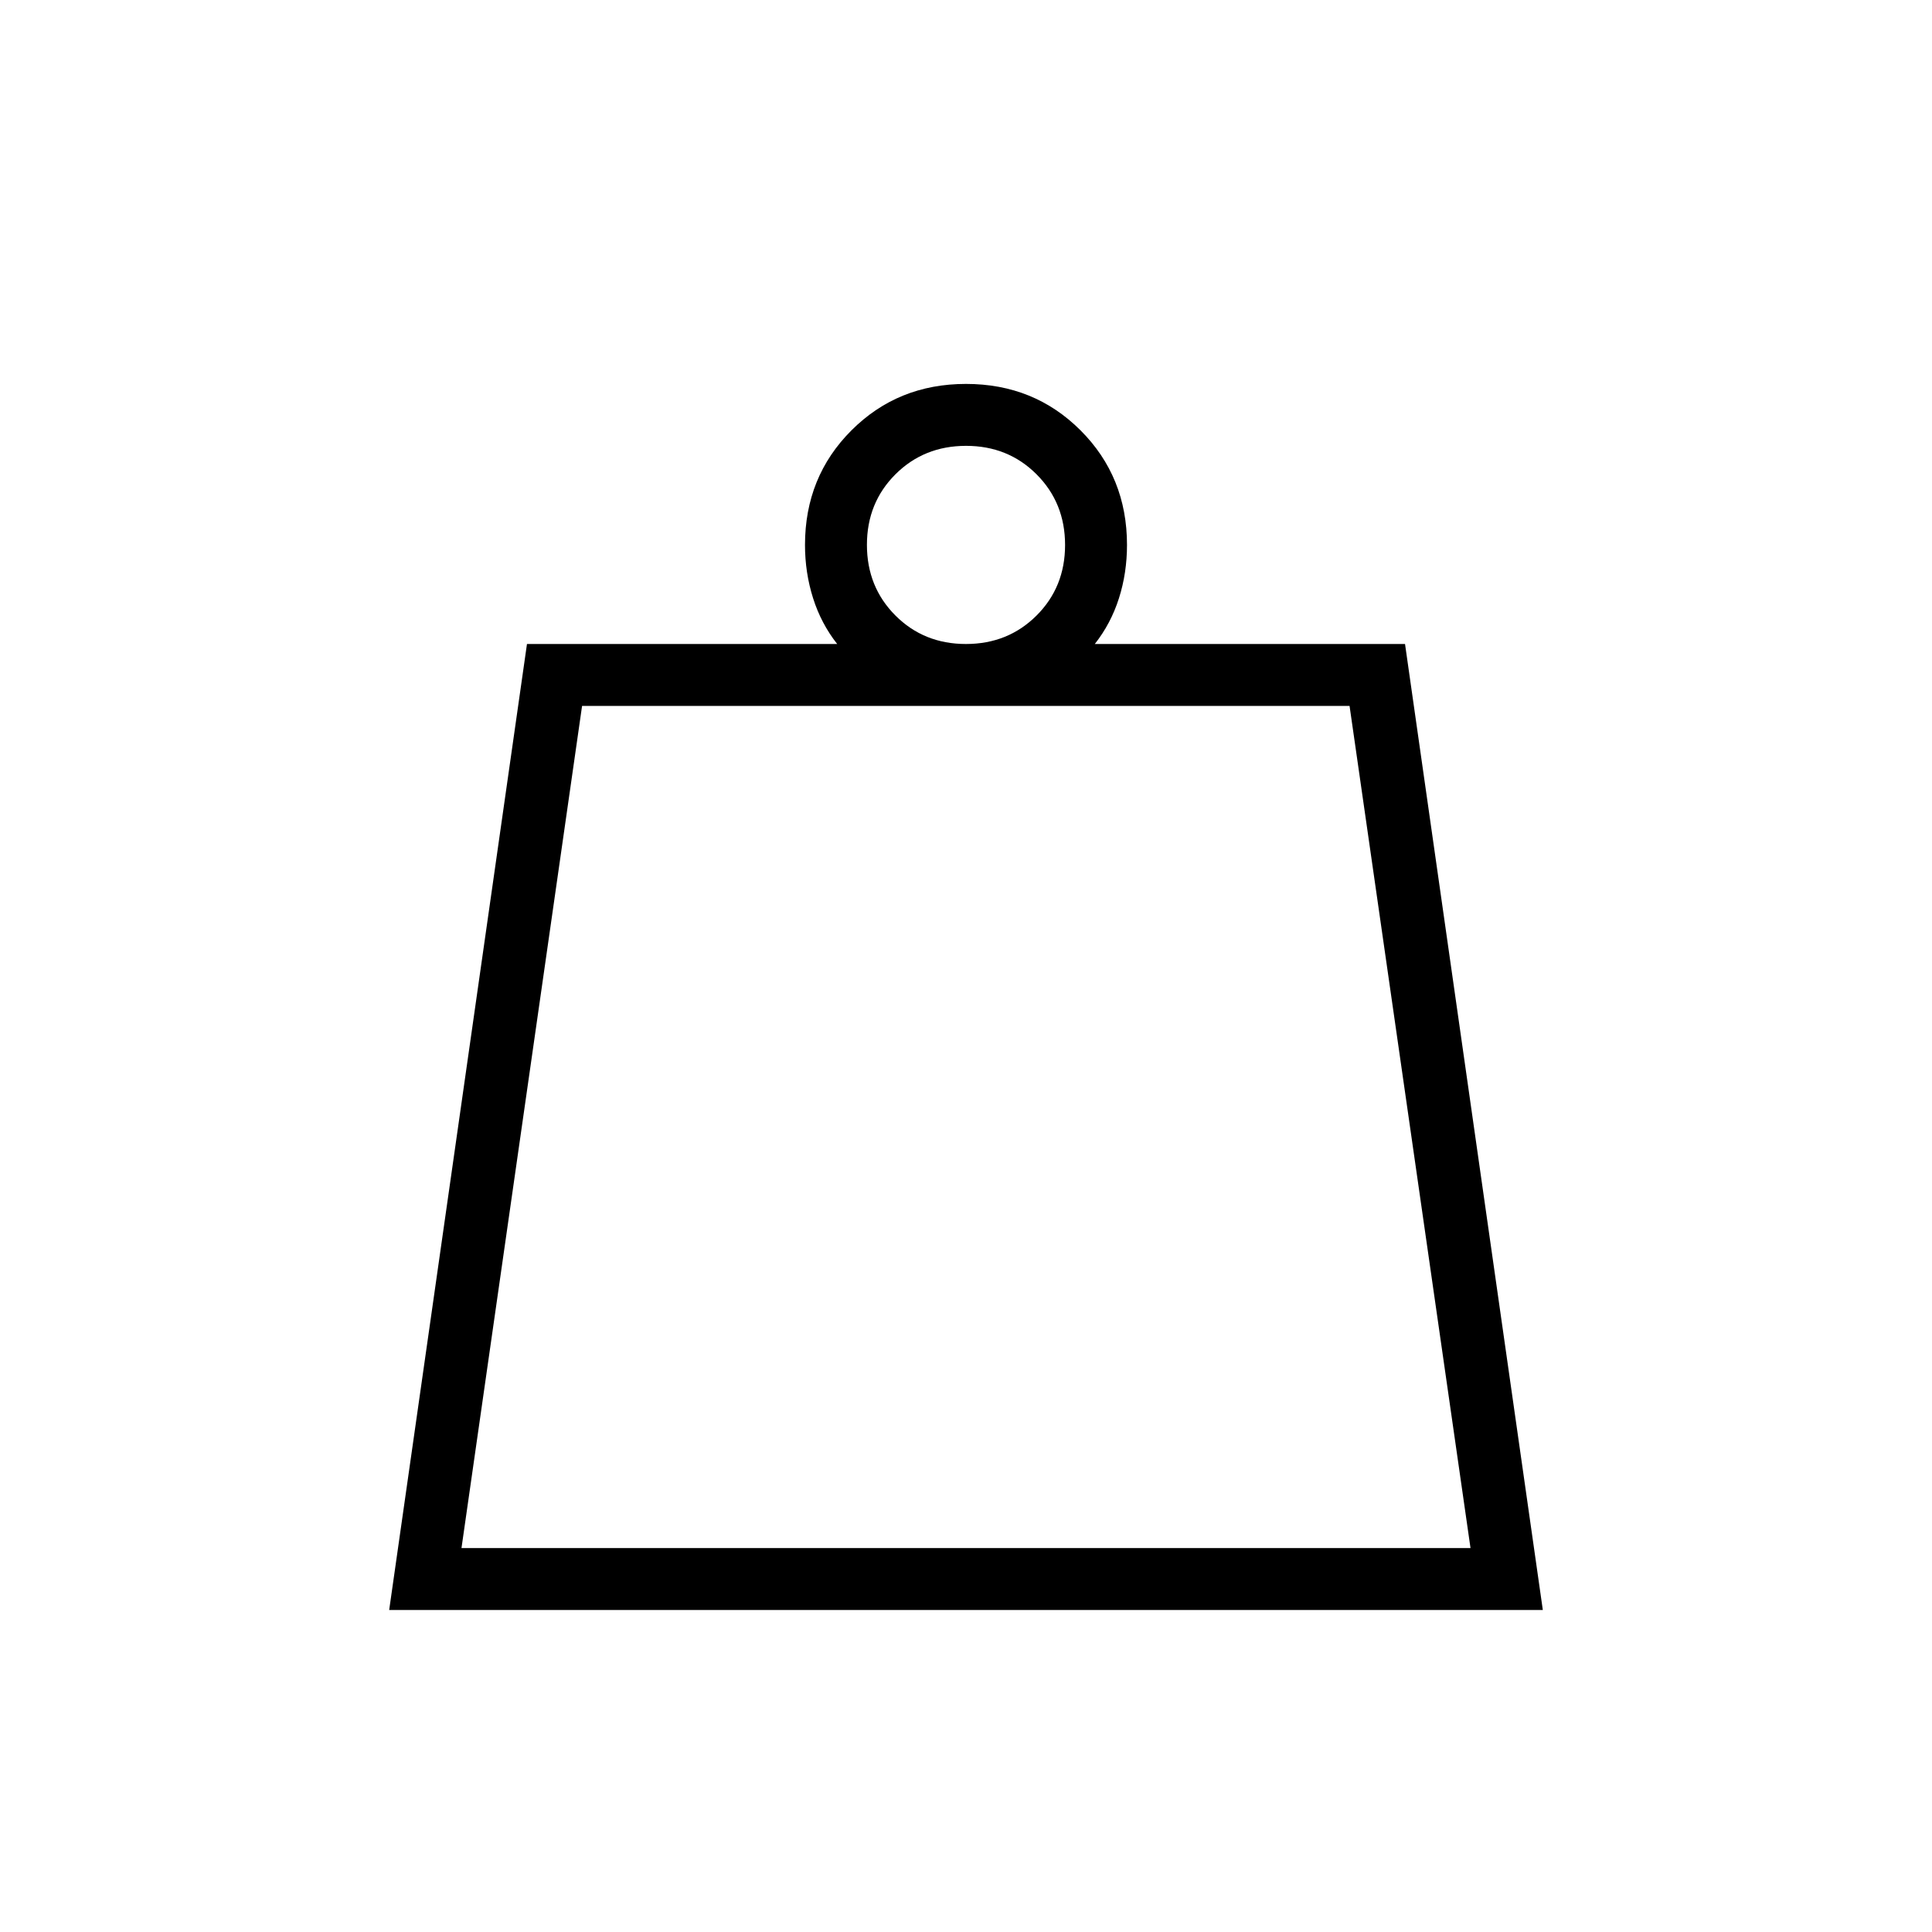 <svg xmlns="http://www.w3.org/2000/svg" height="48" viewBox="0 -960 960 960" width="48"><path d="M229.31-190.77h501.38l-60.1-418.46H289.23l-59.92 418.46ZM479.97-640q20.91 0 35.09-14.15 14.17-14.14 14.17-35.05 0-20.92-14.15-35.09-14.14-14.17-35.05-14.17-20.91 0-35.09 14.14-14.17 14.15-14.17 35.06 0 20.91 14.15 35.09Q459.06-640 479.97-640ZM193.38-160l68.47-480H416q-8-10.15-12-22.81-4-12.66-4-26.42 0-33.85 23.08-56.92 23.07-23.08 56.92-23.08t56.92 23.08Q560-723.08 560-689.23q0 13.92-4 26.5T544-640h154.15l68.47 480H193.38Zm35.93-30.77h501.38-501.38Z"/></svg>
